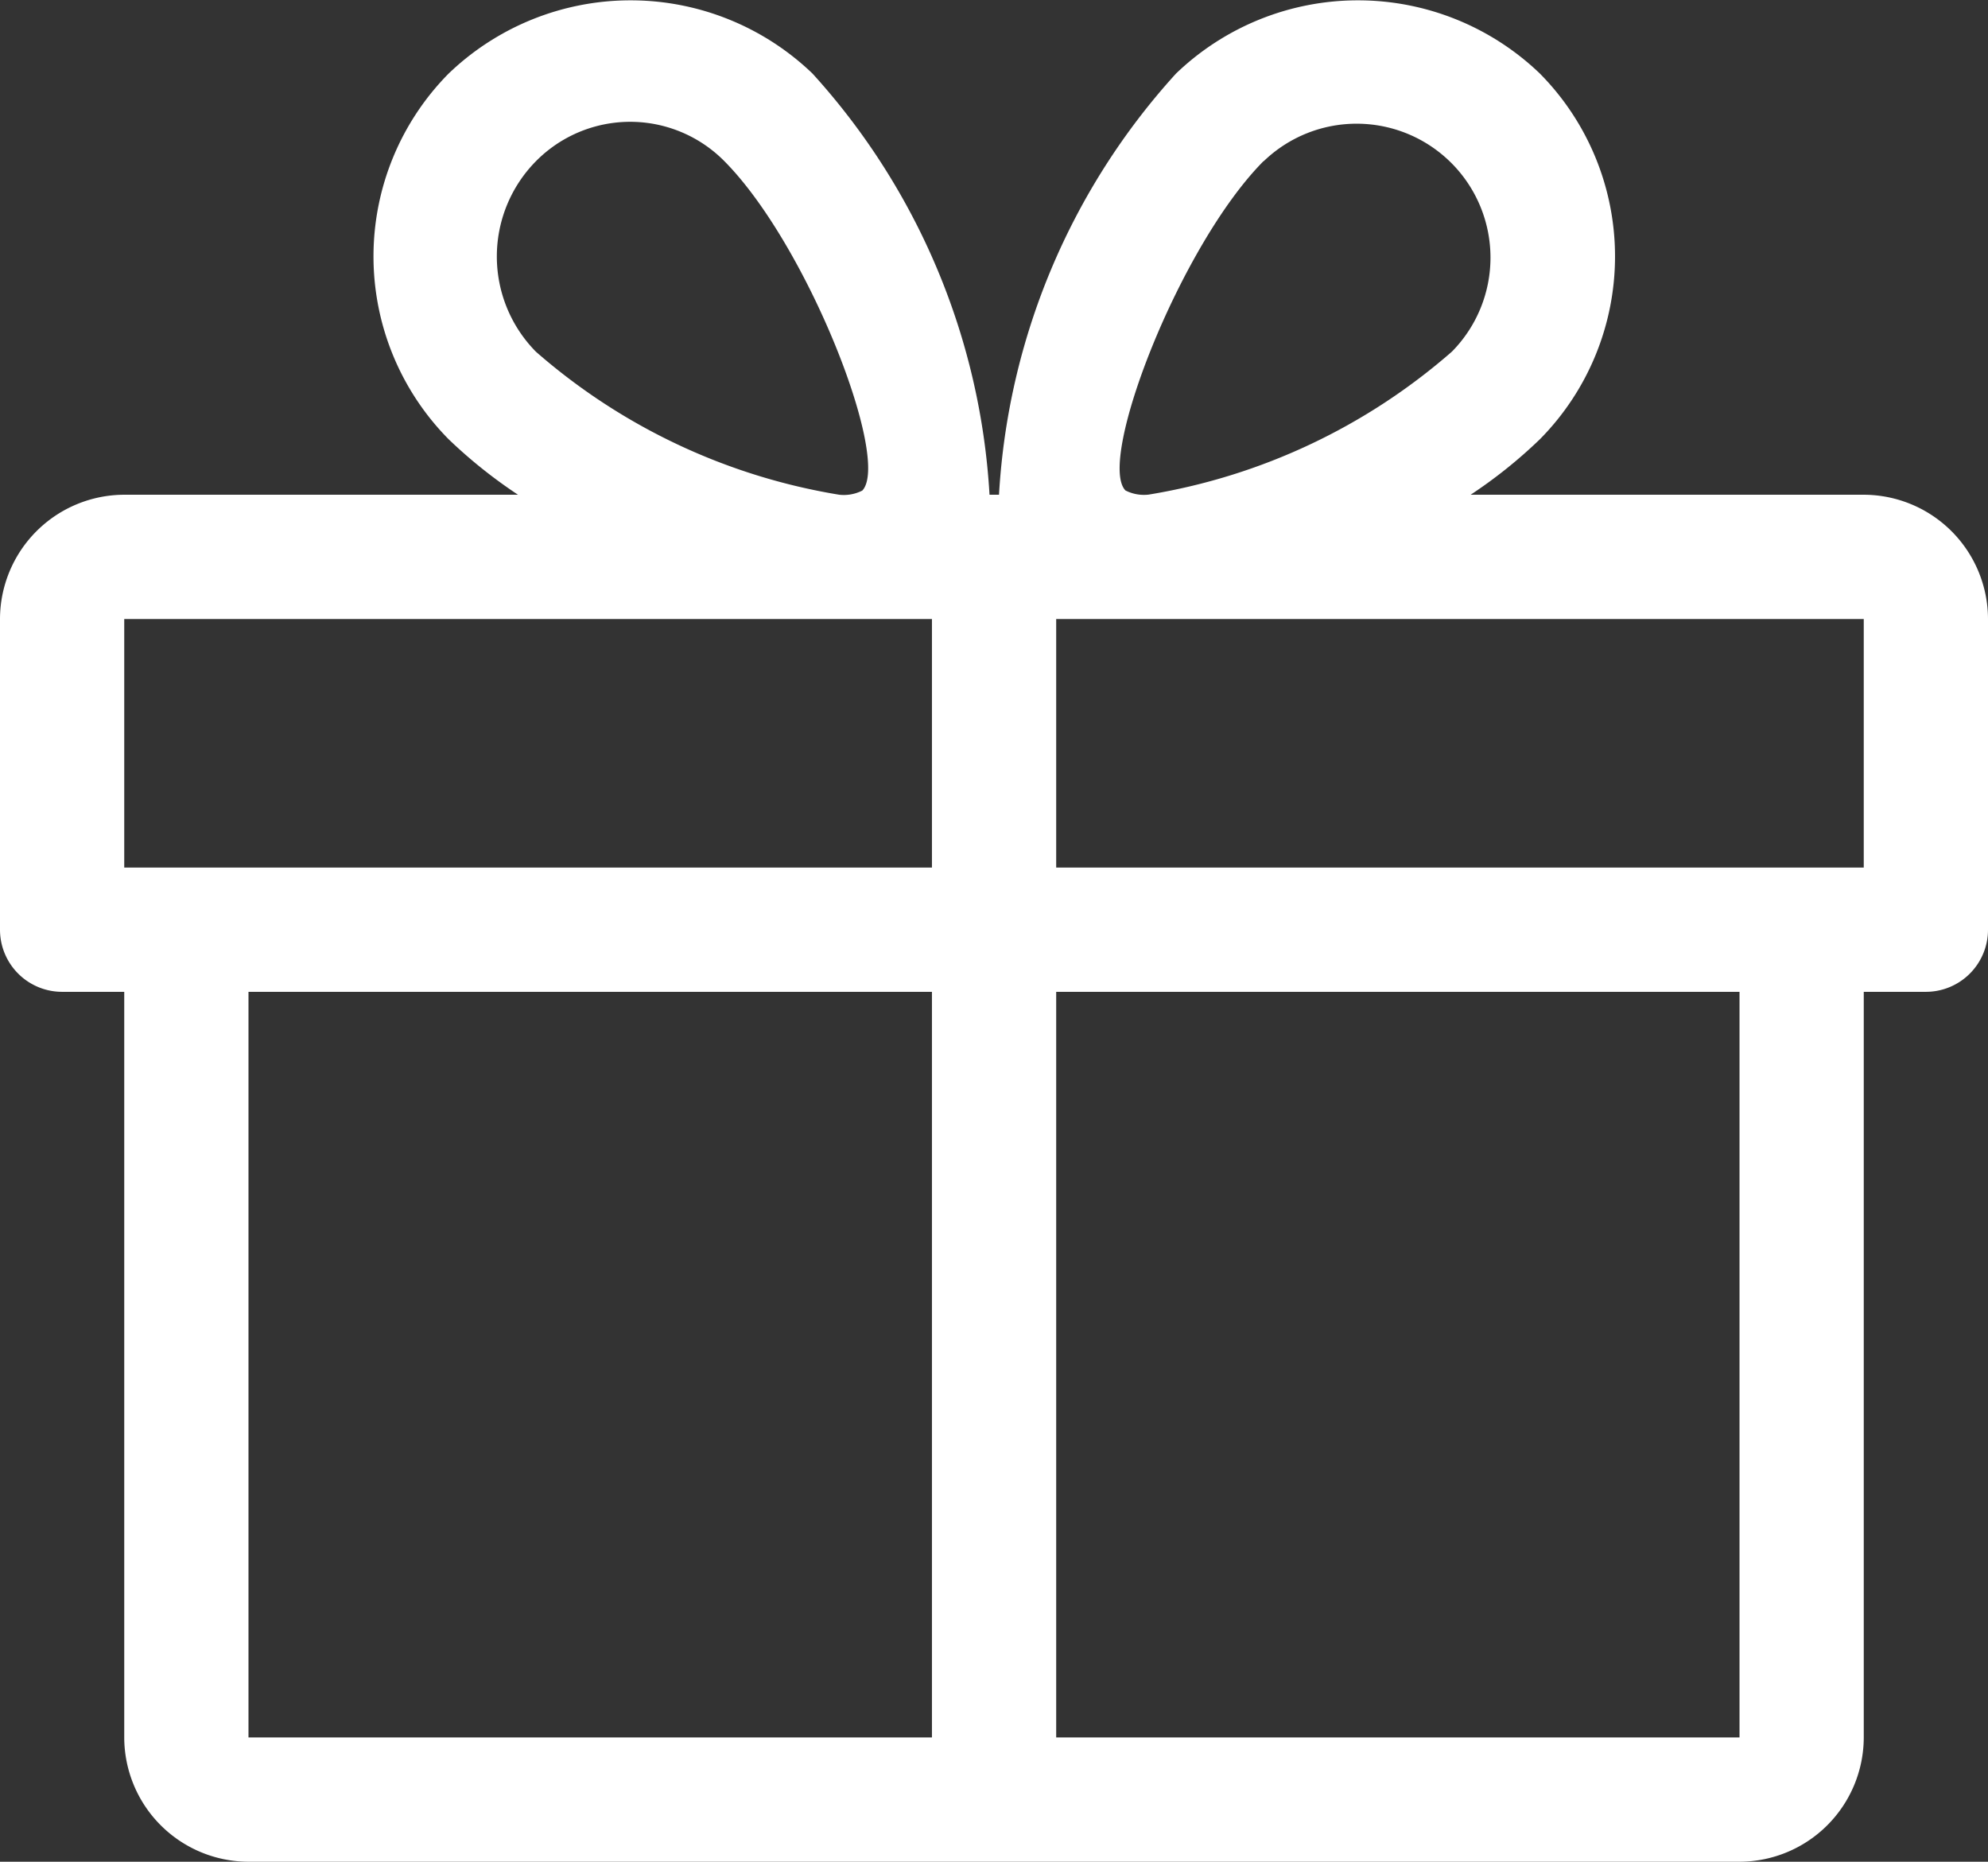 <svg xmlns="http://www.w3.org/2000/svg" width="15.297" height="14.322" viewBox="0 0 15.297 14.322"><rect x="0" y="0" width="15.297" height="14.322" fill="#333333" stroke="none"/><defs><style>.a{fill:#fff;}</style></defs><g transform="translate(0 -16.314)"><g transform="translate(0 16.314)"><path class="a" d="M14.341,20.12H11.316a3.714,3.714,0,0,0,.533-.427,2,2,0,0,0,0-2.813,2.021,2.021,0,0,0-2.8,0,5.262,5.262,0,0,0-1.362,3.24H7.614a5.267,5.267,0,0,0-1.362-3.24,2.021,2.021,0,0,0-2.8,0,2,2,0,0,0,0,2.813,3.783,3.783,0,0,0,.534.427H.956A.958.958,0,0,0,0,21.076v2.39a.478.478,0,0,0,.478.478H.956V29.68a.958.958,0,0,0,.956.956H13.385a.958.958,0,0,0,.956-.956V23.944h.478a.478.478,0,0,0,.478-.478v-2.39A.958.958,0,0,0,14.341,20.12ZM4.125,17.553a1.019,1.019,0,0,1,1.448,0c.644.648,1.285,2.3,1.062,2.535a.315.315,0,0,1-.177.032,4.7,4.7,0,0,1-2.334-1.1A1.043,1.043,0,0,1,4.125,17.553ZM7.171,29.68H1.912V23.944H7.171Zm0-6.692H.956V21.076H7.171Zm2.553-5.434a1.03,1.03,0,0,1,1.448,1.465,4.7,4.7,0,0,1-2.334,1.1.314.314,0,0,1-.178-.032C8.438,19.858,9.079,18.2,9.723,17.553ZM13.385,29.68H8.127V23.944h5.258Zm.956-6.692H8.127V21.076h6.214Z" transform="translate(0 -16.314)"/></g></g></svg>